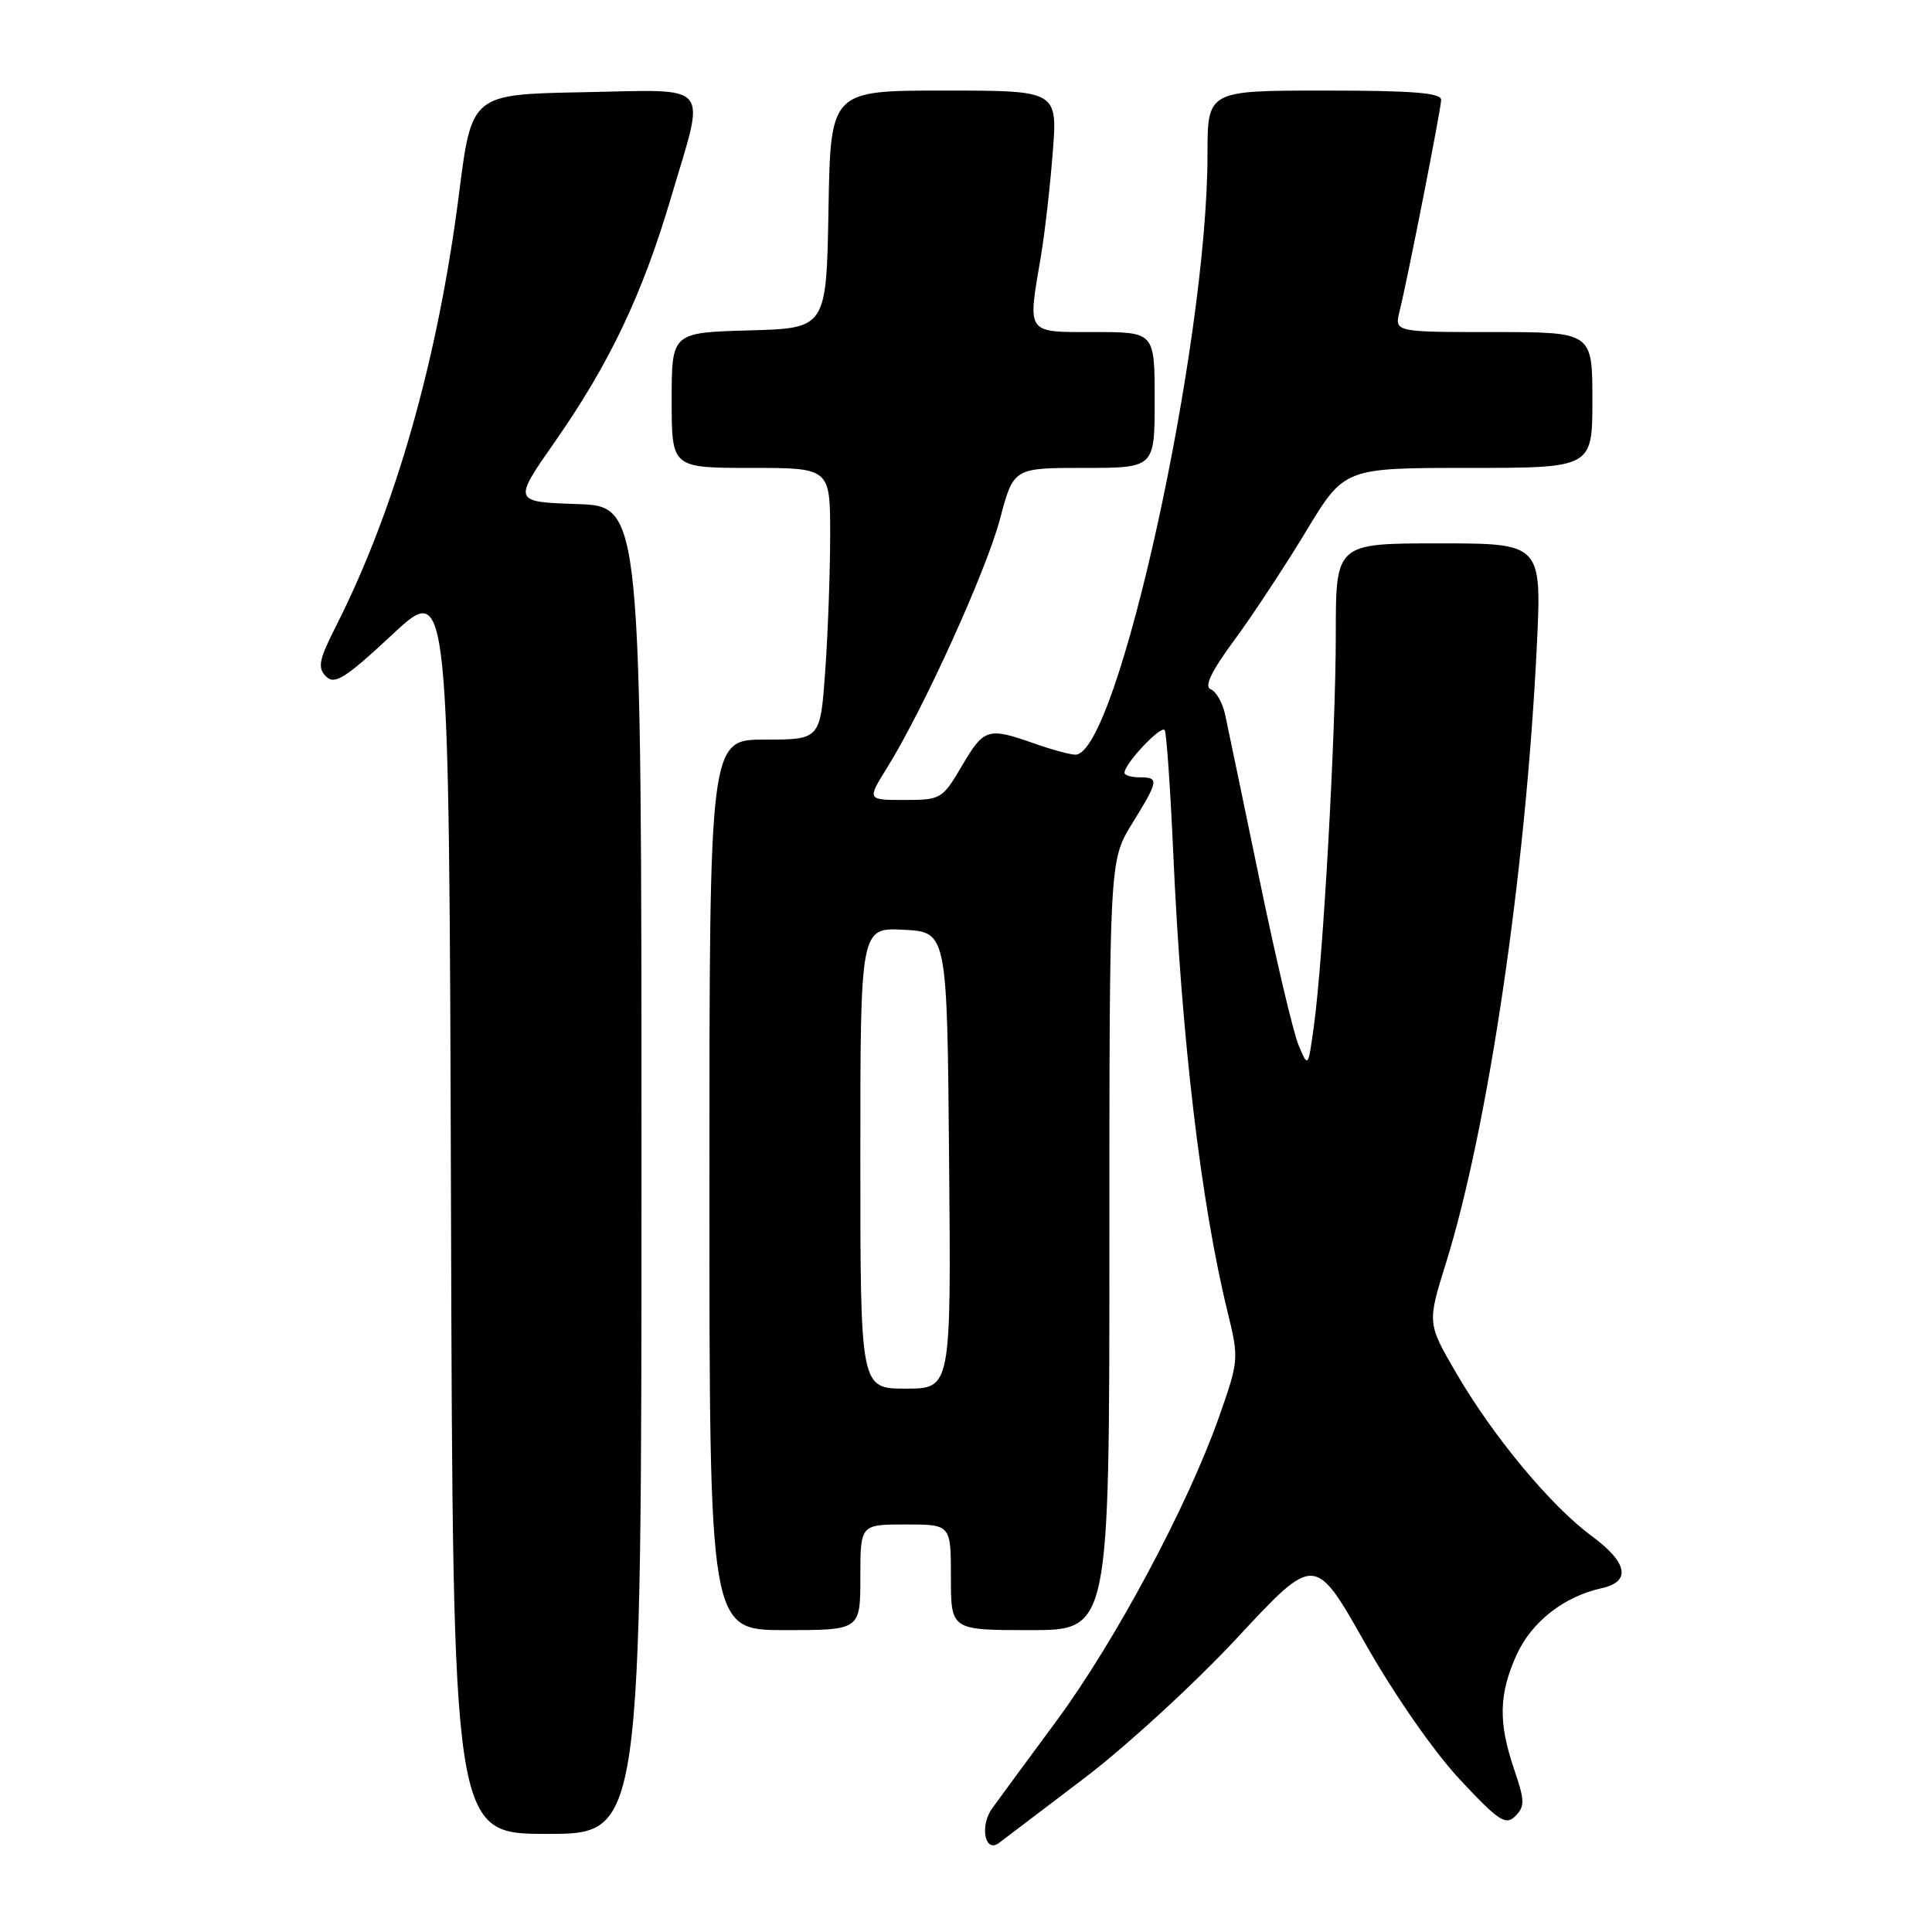 <?xml version="1.0" encoding="UTF-8" standalone="no"?>
<!DOCTYPE svg PUBLIC "-//W3C//DTD SVG 1.1//EN" "http://www.w3.org/Graphics/SVG/1.1/DTD/svg11.dtd" >
<svg xmlns="http://www.w3.org/2000/svg" xmlns:xlink="http://www.w3.org/1999/xlink" version="1.1" viewBox="0 0 256 256">
 <g >
 <path fill="currentColor"
d=" M 143.62 235.66 C 149.19 231.44 158.35 223.03 163.98 216.97 C 174.22 205.96 174.22 205.96 180.86 217.69 C 184.73 224.53 189.96 232.06 193.41 235.76 C 198.60 241.32 199.51 241.92 200.79 240.64 C 202.07 239.36 202.05 238.59 200.62 234.41 C 198.52 228.23 198.60 224.47 200.96 219.27 C 202.95 214.90 207.22 211.55 212.21 210.45 C 216.18 209.58 215.69 207.04 210.87 203.50 C 205.53 199.57 197.93 190.44 193.03 182.06 C 189.11 175.34 189.11 175.34 191.58 167.42 C 197.20 149.38 202.16 115.73 203.63 85.75 C 204.30 72.00 204.30 72.00 190.65 72.00 C 177.00 72.00 177.00 72.00 177.00 84.04 C 177.00 97.13 175.32 127.19 174.09 136.00 C 173.33 141.50 173.33 141.50 172.07 138.50 C 171.37 136.85 169.04 126.95 166.88 116.50 C 164.71 106.05 162.67 96.22 162.33 94.66 C 161.99 93.10 161.13 91.60 160.42 91.33 C 159.53 90.99 160.50 88.96 163.56 84.81 C 166.00 81.50 170.27 75.01 173.06 70.40 C 178.13 62.00 178.13 62.00 194.57 62.00 C 211.00 62.00 211.00 62.00 211.00 53.00 C 211.00 44.00 211.00 44.00 197.88 44.00 C 184.77 44.00 184.77 44.00 185.45 41.25 C 186.55 36.78 190.91 14.61 190.96 13.25 C 190.99 12.30 187.26 12.00 175.50 12.00 C 160.00 12.00 160.00 12.00 160.00 20.46 C 160.00 45.69 148.05 100.00 142.50 100.00 C 141.81 100.00 139.34 99.33 137.00 98.50 C 130.90 96.35 130.37 96.51 127.45 101.50 C 124.88 105.87 124.67 106.00 119.85 106.00 C 114.89 106.00 114.89 106.00 117.53 101.75 C 122.35 94.01 130.70 75.61 132.51 68.75 C 134.30 62.00 134.30 62.00 143.65 62.00 C 153.00 62.00 153.00 62.00 153.00 53.00 C 153.00 44.00 153.00 44.00 145.00 44.00 C 135.88 44.00 136.15 44.38 137.93 33.93 C 138.43 30.95 139.14 24.79 139.49 20.25 C 140.14 12.00 140.14 12.00 125.09 12.00 C 110.05 12.00 110.05 12.00 109.78 27.75 C 109.50 43.50 109.50 43.50 99.25 43.78 C 89.00 44.07 89.00 44.07 89.00 53.03 C 89.00 62.00 89.00 62.00 99.50 62.00 C 110.00 62.00 110.00 62.00 110.00 70.85 C 110.00 75.71 109.71 83.81 109.35 88.85 C 108.70 98.00 108.70 98.00 101.35 98.00 C 94.00 98.00 94.00 98.00 94.00 157.00 C 94.00 216.00 94.00 216.00 104.00 216.00 C 114.00 216.00 114.00 216.00 114.00 209.00 C 114.00 202.00 114.00 202.00 120.00 202.00 C 126.00 202.00 126.00 202.00 126.00 209.00 C 126.00 216.00 126.00 216.00 136.50 216.00 C 147.00 216.00 147.00 216.00 147.00 165.02 C 147.00 114.03 147.00 114.03 150.00 109.15 C 153.55 103.39 153.61 103.00 151.00 103.00 C 149.90 103.00 149.00 102.73 149.00 102.39 C 149.00 101.19 153.89 96.01 154.33 96.75 C 154.57 97.16 155.08 104.47 155.46 113.00 C 156.55 137.60 159.13 159.44 162.66 173.83 C 164.18 180.06 164.16 180.27 161.50 187.83 C 157.34 199.59 147.78 217.46 140.01 228.00 C 136.15 233.22 132.31 238.45 131.47 239.61 C 129.79 241.94 130.50 245.60 132.37 244.20 C 132.99 243.72 138.05 239.89 143.62 235.66 Z  M 85.00 155.04 C 85.00 67.08 85.00 67.08 76.48 66.79 C 67.96 66.50 67.96 66.50 73.55 58.50 C 80.77 48.16 85.13 39.00 88.93 26.12 C 93.52 10.61 94.59 11.90 77.25 12.22 C 62.50 12.50 62.50 12.50 60.83 25.61 C 58.04 47.58 52.40 67.40 44.53 82.95 C 42.25 87.44 42.05 88.47 43.20 89.63 C 44.35 90.78 45.72 89.91 52.03 84.04 C 59.50 77.08 59.50 77.08 59.76 160.04 C 60.01 243.00 60.01 243.00 72.51 243.00 C 85.00 243.00 85.00 243.00 85.00 155.04 Z  M 114.00 153.45 C 114.00 122.90 114.00 122.90 119.75 123.20 C 125.50 123.50 125.50 123.50 125.76 153.75 C 126.03 184.00 126.03 184.00 120.01 184.00 C 114.00 184.00 114.00 184.00 114.00 153.45 Z "/>
</g>
</svg>